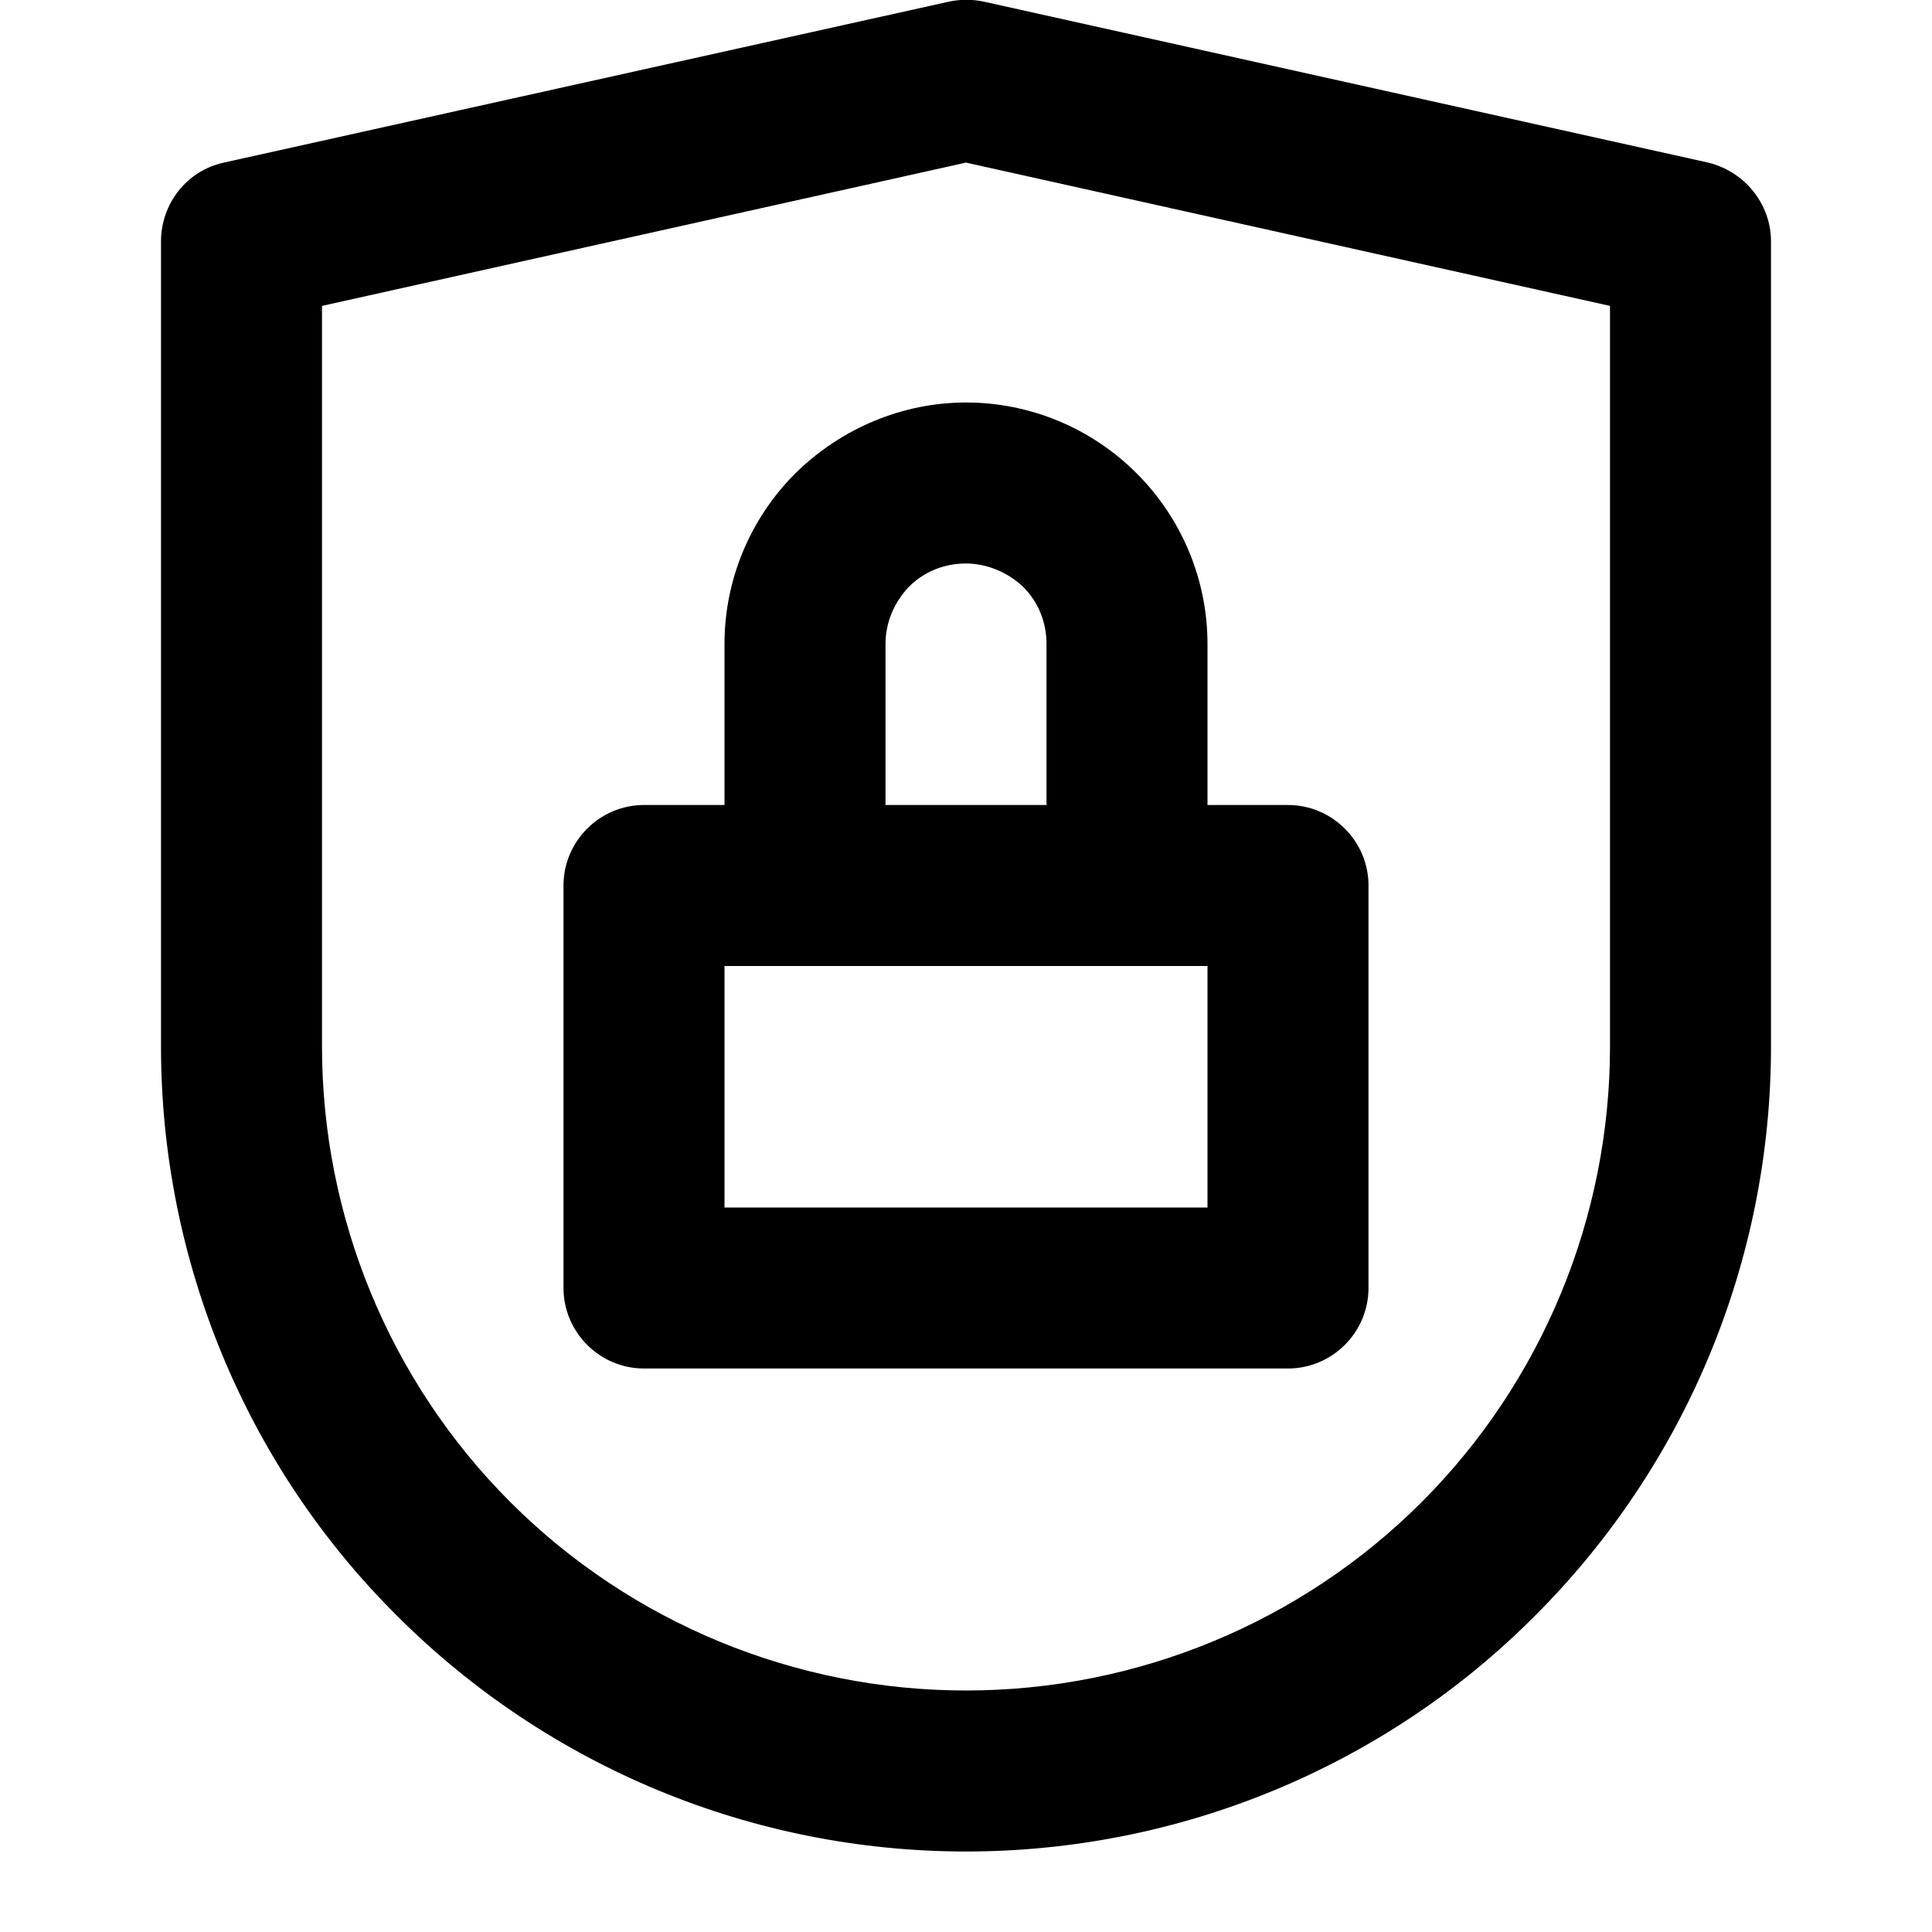 
  <svg xmlns="http://www.w3.org/2000/svg" width="24" height="24" viewBox="0 0 24 24"><path d="M21.22,2.02L12.22.02c-.14-.03-.29-.03-.43,0L2.78,2.02c-.46.1-.78.51-.78.98v10c0,2.65,1.05,5.2,2.93,7.07,1.88,1.88,4.42,2.93,7.07,2.93s5.2-1.05,7.07-2.93c1.88-1.88,2.93-4.42,2.93-7.07V3c0-.47-.33-.87-.78-.98ZM20,13c0,2.12-.84,4.16-2.34,5.66-1.5,1.5-3.54,2.34-5.66,2.34s-4.16-.84-5.66-2.34-2.34-3.54-2.34-5.66V3.8l8-1.78,8,1.78v9.2Z"/><path d="M9.88,5.88c-.56.56-.88,1.32-.88,2.12h0v2h-1c-.55,0-1,.45-1,1v5c0,.55.45,1,1,1h8c.55,0,1-.45,1-1v-5c0-.55-.45-1-1-1h-1v-2h0c0-.8-.32-1.56-.88-2.12-.56-.56-1.32-.88-2.12-.88h0c-.79,0-1.55.32-2.12.88ZM15,12v3h-6v-3h6ZM12.71,7.29c.19.19.29.44.29.71v2h-2v-2c0-.27.11-.52.29-.71.19-.19.44-.29.71-.29.26,0,.52.11.71.29Z"/></svg>
